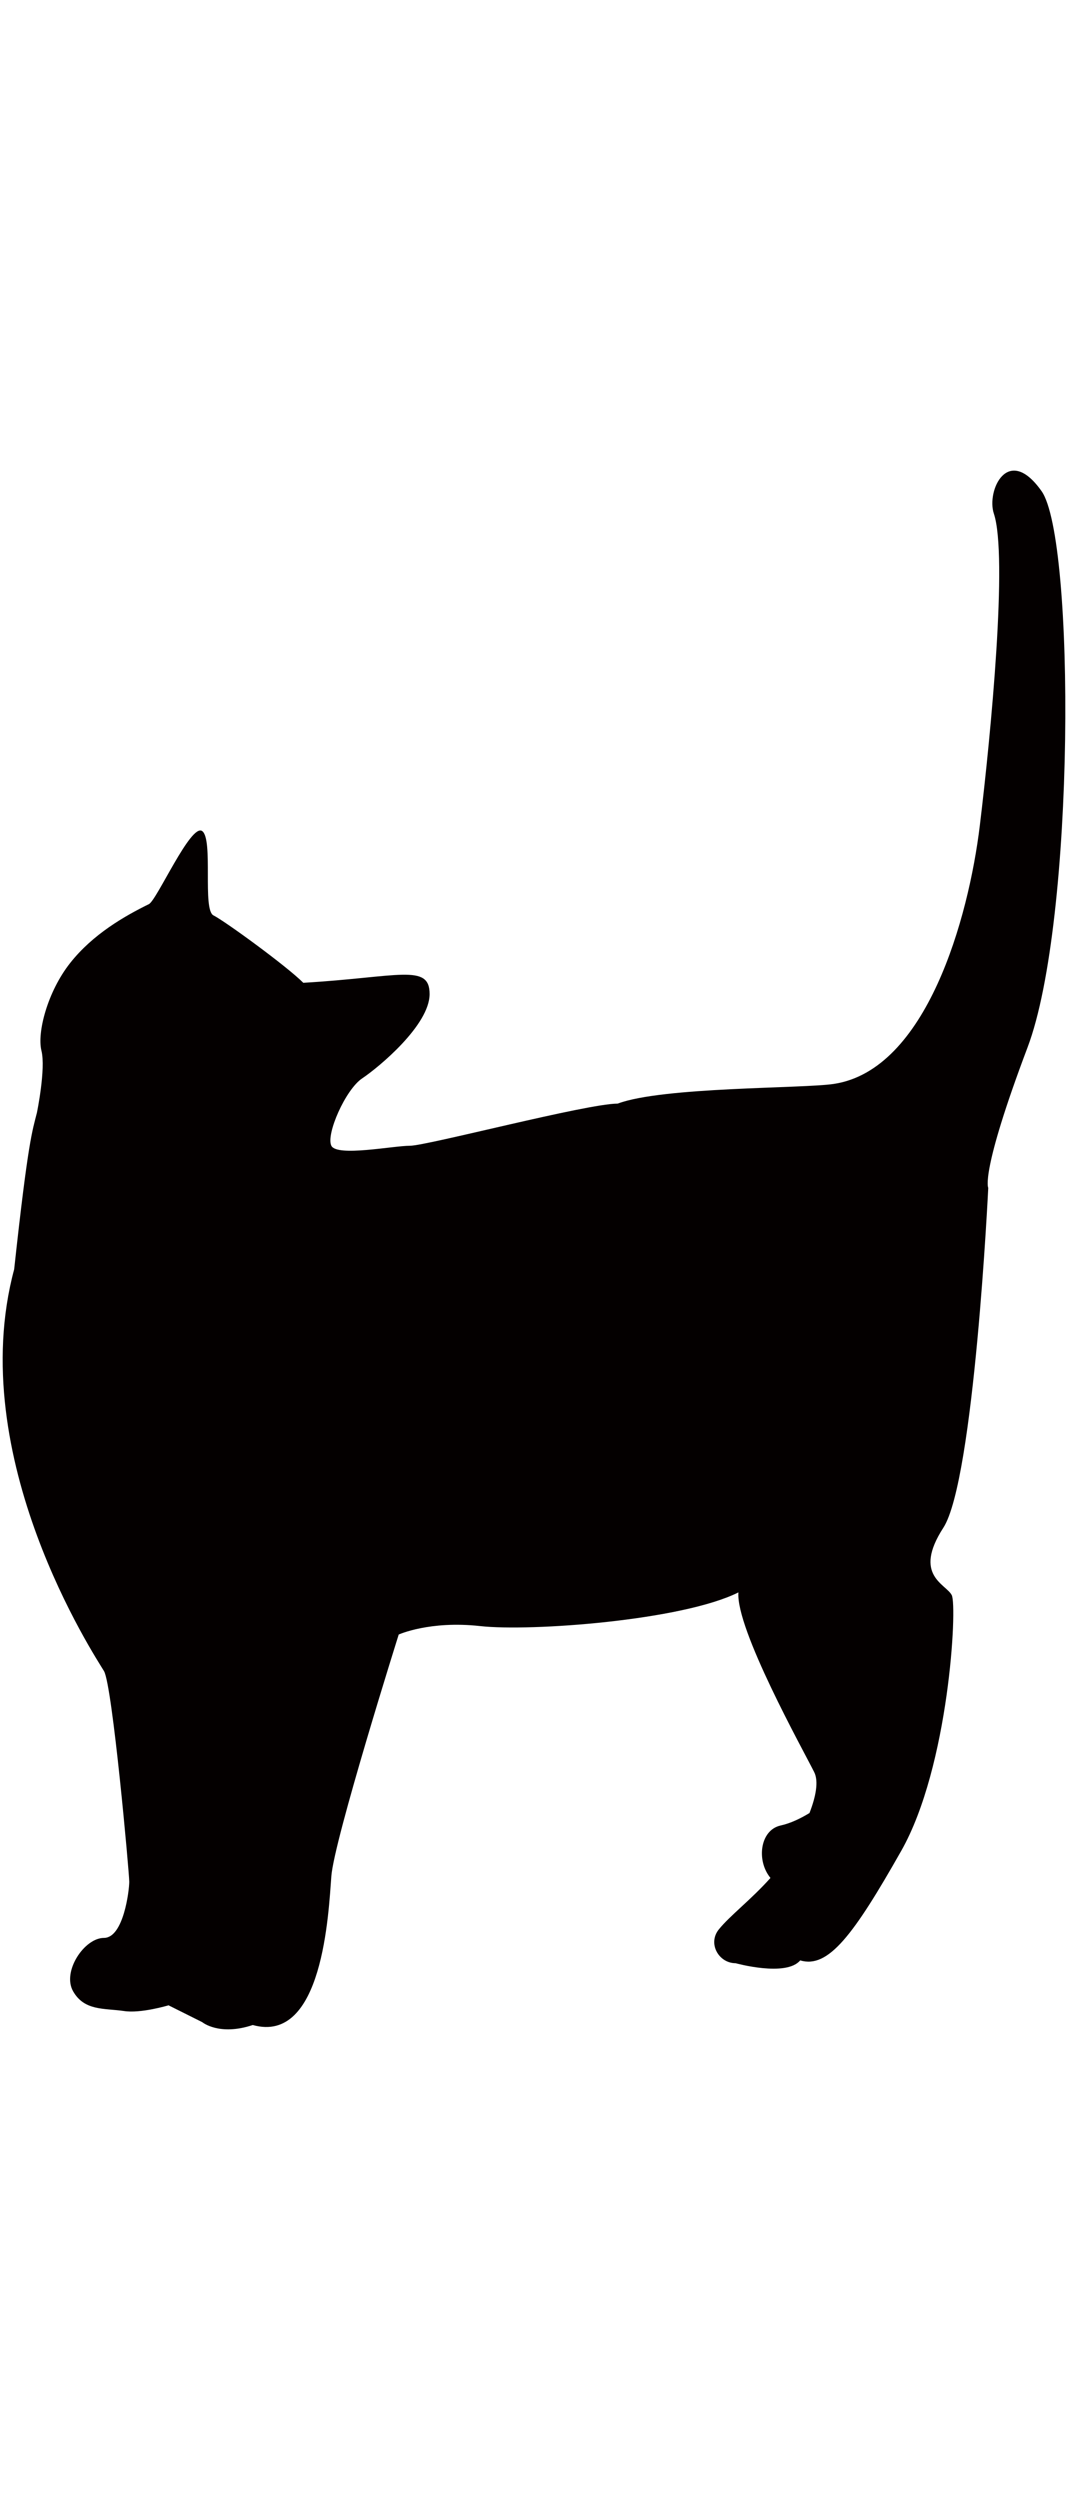 <!--?xml version="1.0" encoding="utf-8"?-->
<!-- Generator: Adobe Illustrator 22.1.0, SVG Export Plug-In . SVG Version: 6.00 Build 0)  -->
<svg version="1.1" id="_x31_1" xmlns="http://www.w3.org/2000/svg" xmlns:xlink="http://www.w3.org/1999/xlink" x="0px" y="0px" viewBox="0 0 545.775 800" style="width: 342px;" xml:space="preserve">
<style type="text/css">
	.st0{fill:#040000;}
</style>
<g>
	<path class="st0" d="M532.282,12.504c-17.213-24.389-28.294-0.235-24.389,11.482c7.176,21.517-1.426,111.897-7.177,159.236
		c-5.732,47.333-27.249,124.811-74.588,131.968c-15.862,2.414-87.507,1.446-110.47,10.055c-15.767,0-97.543,21.524-106.152,21.524
		c-8.604,0-37.297,5.743-40.176,0c-2.859-5.732,7.177-28.687,15.787-34.431c8.602-5.751,34.424-27.249,34.424-43.034
		c0-15.787-15.786-8.61-64.545-5.751c-8.61-8.602-40.162-31.552-45.912-34.424c-5.732-2.859,0-38.749-5.732-43.034
		c-5.743-4.305-23.192,35.29-27.261,37.284c-12.449,6.113-28.662,15.385-40.245,30.075c-11.577,14.653-16.977,35.508-14.671,44.761
		c2.311,9.271-2.306,31.667-2.306,31.667c-2.331,9.271-4.471,14.022-11.634,80.005C-18.58,505.992,48.843,607.84,53.129,615.022
		c4.318,7.183,12.928,103.275,12.928,107.605c0,4.279-2.878,28.669-12.928,28.669c-10.035,0-21.517,17.218-15.766,27.267
		c5.731,10.049,15.766,8.609,25.816,10.049c8.608,1.427,22.949-2.891,22.949-2.891l17.225,8.609c0,0,8.61,7.182,25.822,1.452
		c35.851,10.048,38.73-57.375,40.156-76.033c1.434-18.659,34.425-123.373,34.425-123.373s15.786-7.17,41.608-4.316
		c25.834,2.878,103.294-2.853,131.987-17.206c-1.433,18.644,32.999,80.337,38.73,91.799c2.343,4.687,0.847,12.507-2.413,20.874
		c-4.369,2.662-9.565,5.234-14.799,6.381c-10.488,2.343-12.463,17.918-5.14,26.77c-9.832,11.016-20.848,19.359-26.432,26.337
		c-5.732,7.159,0,17.207,8.622,17.207c0,0,25.822,7.157,32.999-1.44c14.341,4.305,27.249-12.914,51.644-55.948
		c24.389-43.034,28.694-124.811,25.814-130.556c-2.872-5.717-20.084-10.036-4.304-34.437
		c15.767-24.364,22.949-173.564,22.949-173.564s-4.304-7.17,20.085-71.728C549.494,231.999,549.494,36.894,532.282,12.504z"></path>
</g>
</svg>
